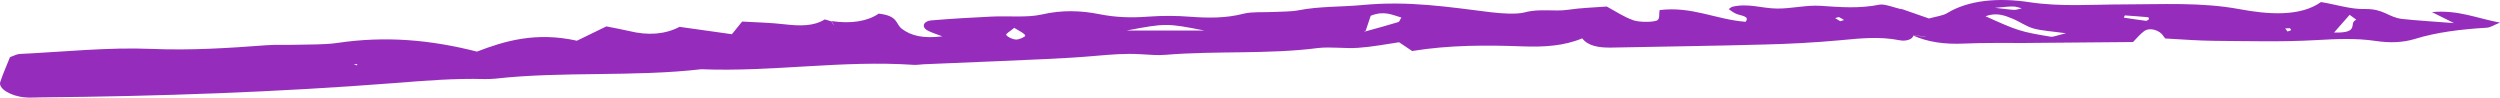 <svg width="333" height="13" viewBox="0 0 333 13" fill="none" xmlns="http://www.w3.org/2000/svg">
<path d="M253.089 1.123C254.349 1.564 255.575 1.989 256.938 2.462C257.857 2.21 258.845 2.068 259.322 1.769C262.217 -0.012 266.237 -0.327 270.29 0.288C274.582 0.934 278.67 0.587 282.928 0.587C288.003 0.587 293.181 0.272 298.29 1.217C302.003 1.911 306.363 2.273 309.156 0.272C311.302 0.634 313.141 1.249 314.981 1.202C317.569 1.154 318.115 2.32 319.988 2.525C321.861 2.73 323.803 2.84 326.869 3.077C325.336 2.32 324.655 1.974 323.939 1.611C327.414 1.296 329.764 2.399 333 3.014C332.148 3.345 331.74 3.66 331.229 3.691C327.822 3.896 324.552 4.29 321.657 5.188C320.022 5.692 318.251 5.724 316.445 5.456C313.789 5.062 311.234 5.188 308.441 5.346C304.013 5.598 299.482 5.472 294.986 5.44C292.772 5.424 290.558 5.235 288.412 5.125C288.207 4.889 288.105 4.7 287.935 4.511C287.288 3.88 286.198 3.707 285.619 4.132C285.04 4.558 284.665 5.046 284.12 5.598C279.249 5.645 274.514 5.692 269.779 5.724C267.054 5.74 264.329 5.677 261.638 5.803C258.947 5.929 256.733 5.582 254.826 4.731C255.371 4.778 255.916 4.826 256.461 4.873C256.461 4.857 256.461 4.857 256.461 4.841C255.916 4.794 255.371 4.763 254.86 4.715C254.792 5.251 253.838 5.535 253.02 5.361C250.329 4.826 247.775 5.109 245.118 5.361C241.814 5.661 238.408 5.85 235.035 5.929C228.257 6.118 221.478 6.197 214.666 6.338C212.928 6.37 211.532 6.118 210.748 5.109C208.33 6.118 205.707 6.275 202.948 6.181C197.975 5.992 193.002 5.992 188.097 6.795C187.484 6.37 186.973 6.039 186.36 5.629C184.622 5.881 182.783 6.244 180.91 6.37C179.138 6.496 177.197 6.197 175.528 6.401C168.885 7.252 162.005 6.748 155.294 7.299C154.204 7.394 153.046 7.284 151.922 7.221C149.878 7.095 147.971 7.268 145.927 7.441C141.499 7.835 136.968 7.946 132.472 8.166C129.338 8.308 126.17 8.434 123.037 8.56C122.594 8.576 122.117 8.67 121.708 8.639C112.205 7.993 102.906 9.6 93.402 9.222C84.375 10.262 74.94 9.474 65.913 10.482C65.471 10.53 64.994 10.53 64.551 10.53C60.463 10.419 56.546 10.75 52.527 11.065C36.926 12.279 21.155 12.83 5.35 12.972C4.668 12.972 3.987 13.035 3.34 12.972C1.432 12.814 -0.271 11.79 0.036 10.908C0.411 9.773 0.922 8.655 1.33 7.615C1.909 7.41 2.25 7.205 2.625 7.189C8.483 6.906 14.41 6.275 20.167 6.512C25.481 6.732 30.454 6.401 35.529 6.023C36.858 5.929 38.22 6.007 39.583 5.96C41.354 5.913 43.228 5.96 44.897 5.724C51.369 4.763 57.33 5.298 63.529 6.874C67.208 5.456 71.397 4.211 76.848 5.424C78.142 4.794 79.334 4.211 80.765 3.518C81.855 3.738 82.877 3.912 83.796 4.132C86.351 4.763 88.599 4.574 90.507 3.581L90.439 3.565C92.755 3.896 95.071 4.211 97.49 4.558C97.932 4.006 98.307 3.534 98.852 2.872C100.657 2.982 102.633 3.014 104.472 3.234C106.618 3.486 108.424 3.486 109.854 2.588C109.854 2.572 110.434 2.746 110.74 2.856C110.808 2.966 110.876 3.077 110.944 3.171C111.013 3.25 111.081 3.329 111.149 3.408C111.013 3.203 110.876 3.014 110.74 2.809C113.397 3.203 115.577 2.825 117.042 1.816C119.699 2.115 119.256 3.187 120.141 3.849C121.368 4.763 122.935 5.157 125.523 4.841C124.706 4.526 123.99 4.321 123.48 4.022C122.696 3.549 123.037 2.793 124.059 2.714C126.715 2.494 129.372 2.336 132.063 2.21C134.277 2.1 136.832 2.368 138.706 1.942C141.499 1.296 144.019 1.406 146.472 1.895C148.686 2.336 150.764 2.383 153.046 2.21C154.817 2.084 156.691 2.084 158.462 2.226C161.017 2.415 163.333 2.431 165.683 1.816C166.773 1.548 168.306 1.659 169.635 1.595C170.725 1.532 171.951 1.564 172.939 1.375C175.732 0.823 178.695 0.934 181.523 0.666C187.586 0.083 192.968 0.934 198.554 1.627C200.019 1.8 201.994 1.942 203.118 1.643C205.094 1.107 207.036 1.58 208.909 1.296C210.578 1.044 212.384 0.997 214.019 0.871C215.245 1.532 216.233 2.226 217.561 2.698C218.276 2.951 219.911 2.982 220.627 2.762C221.172 2.588 220.933 1.863 221.07 1.343C225.361 0.808 228.563 2.604 232.515 2.903C233.094 2.147 231.97 2.115 231.322 1.863C230.88 1.69 230.573 1.422 230.267 1.217C230.505 1.06 230.607 0.934 230.743 0.902C232.821 0.398 234.661 1.107 236.636 1.139C238.578 1.17 240.622 0.65 242.495 0.776C245.22 0.965 247.707 1.154 250.364 0.619C251.011 0.492 252.305 1.012 253.327 1.249L253.089 1.123ZM181.829 4.195C183.294 3.786 184.793 3.392 186.223 2.951C186.462 2.872 186.462 2.62 186.666 2.336C185.44 1.989 184.384 1.375 182.579 2.1C182.374 2.746 182.136 3.439 181.897 4.132C181.727 4.148 181.523 4.195 181.352 4.195C181.216 4.18 181.114 4.101 180.978 4.054C181.284 4.085 181.557 4.132 181.829 4.195ZM264.466 2.163C268.723 4.085 269.132 4.227 273.152 4.889C273.492 4.952 274.071 4.684 275.195 4.432C273.254 4.164 271.891 4.085 270.835 3.786C269.745 3.455 269.03 2.872 268.008 2.462C267.02 2.052 265.896 1.627 264.466 2.163ZM160.438 4.069C155.396 3.077 155.294 3.077 150.049 4.069C152.433 4.069 153.898 4.069 155.328 4.069C157.031 4.069 158.735 4.069 160.438 4.069ZM310.893 4.337C314.47 4.432 312.733 3.061 313.857 2.635C313.891 2.62 313.482 2.368 312.971 1.974C312.222 2.809 311.643 3.486 310.893 4.337ZM283.03 2.052C282.996 2.147 282.928 2.257 282.894 2.352C283.881 2.494 284.835 2.651 285.857 2.777C285.925 2.793 286.198 2.635 286.232 2.557C286.266 2.478 286.198 2.289 286.096 2.289C285.074 2.194 284.052 2.131 283.03 2.052ZM135.095 3.707C134.516 4.211 133.937 4.479 134.039 4.668C134.209 4.92 134.822 5.235 135.333 5.267C135.708 5.298 136.628 4.889 136.56 4.731C136.458 4.432 135.844 4.18 135.095 3.707ZM265.726 1.044C267.088 1.186 267.702 1.296 268.315 1.312C268.621 1.328 268.962 1.17 269.303 1.107C268.928 1.028 268.587 0.871 268.213 0.871C267.633 0.839 267.054 0.934 265.726 1.044ZM245.118 2.825C245.288 2.777 245.459 2.73 245.629 2.667C245.39 2.525 245.186 2.383 244.948 2.273C244.914 2.257 244.607 2.368 244.437 2.415C244.675 2.557 244.914 2.698 245.118 2.825ZM305 3.754C304.796 3.77 304.592 3.77 304.387 3.786C304.489 3.928 304.592 4.054 304.694 4.195C304.864 4.132 305.103 4.085 305.137 4.022C305.239 3.943 305.069 3.849 305 3.754ZM47.554 8.702L47.588 8.513L47.111 8.592L47.554 8.702Z" fill="#962CBB"/>
</svg>
